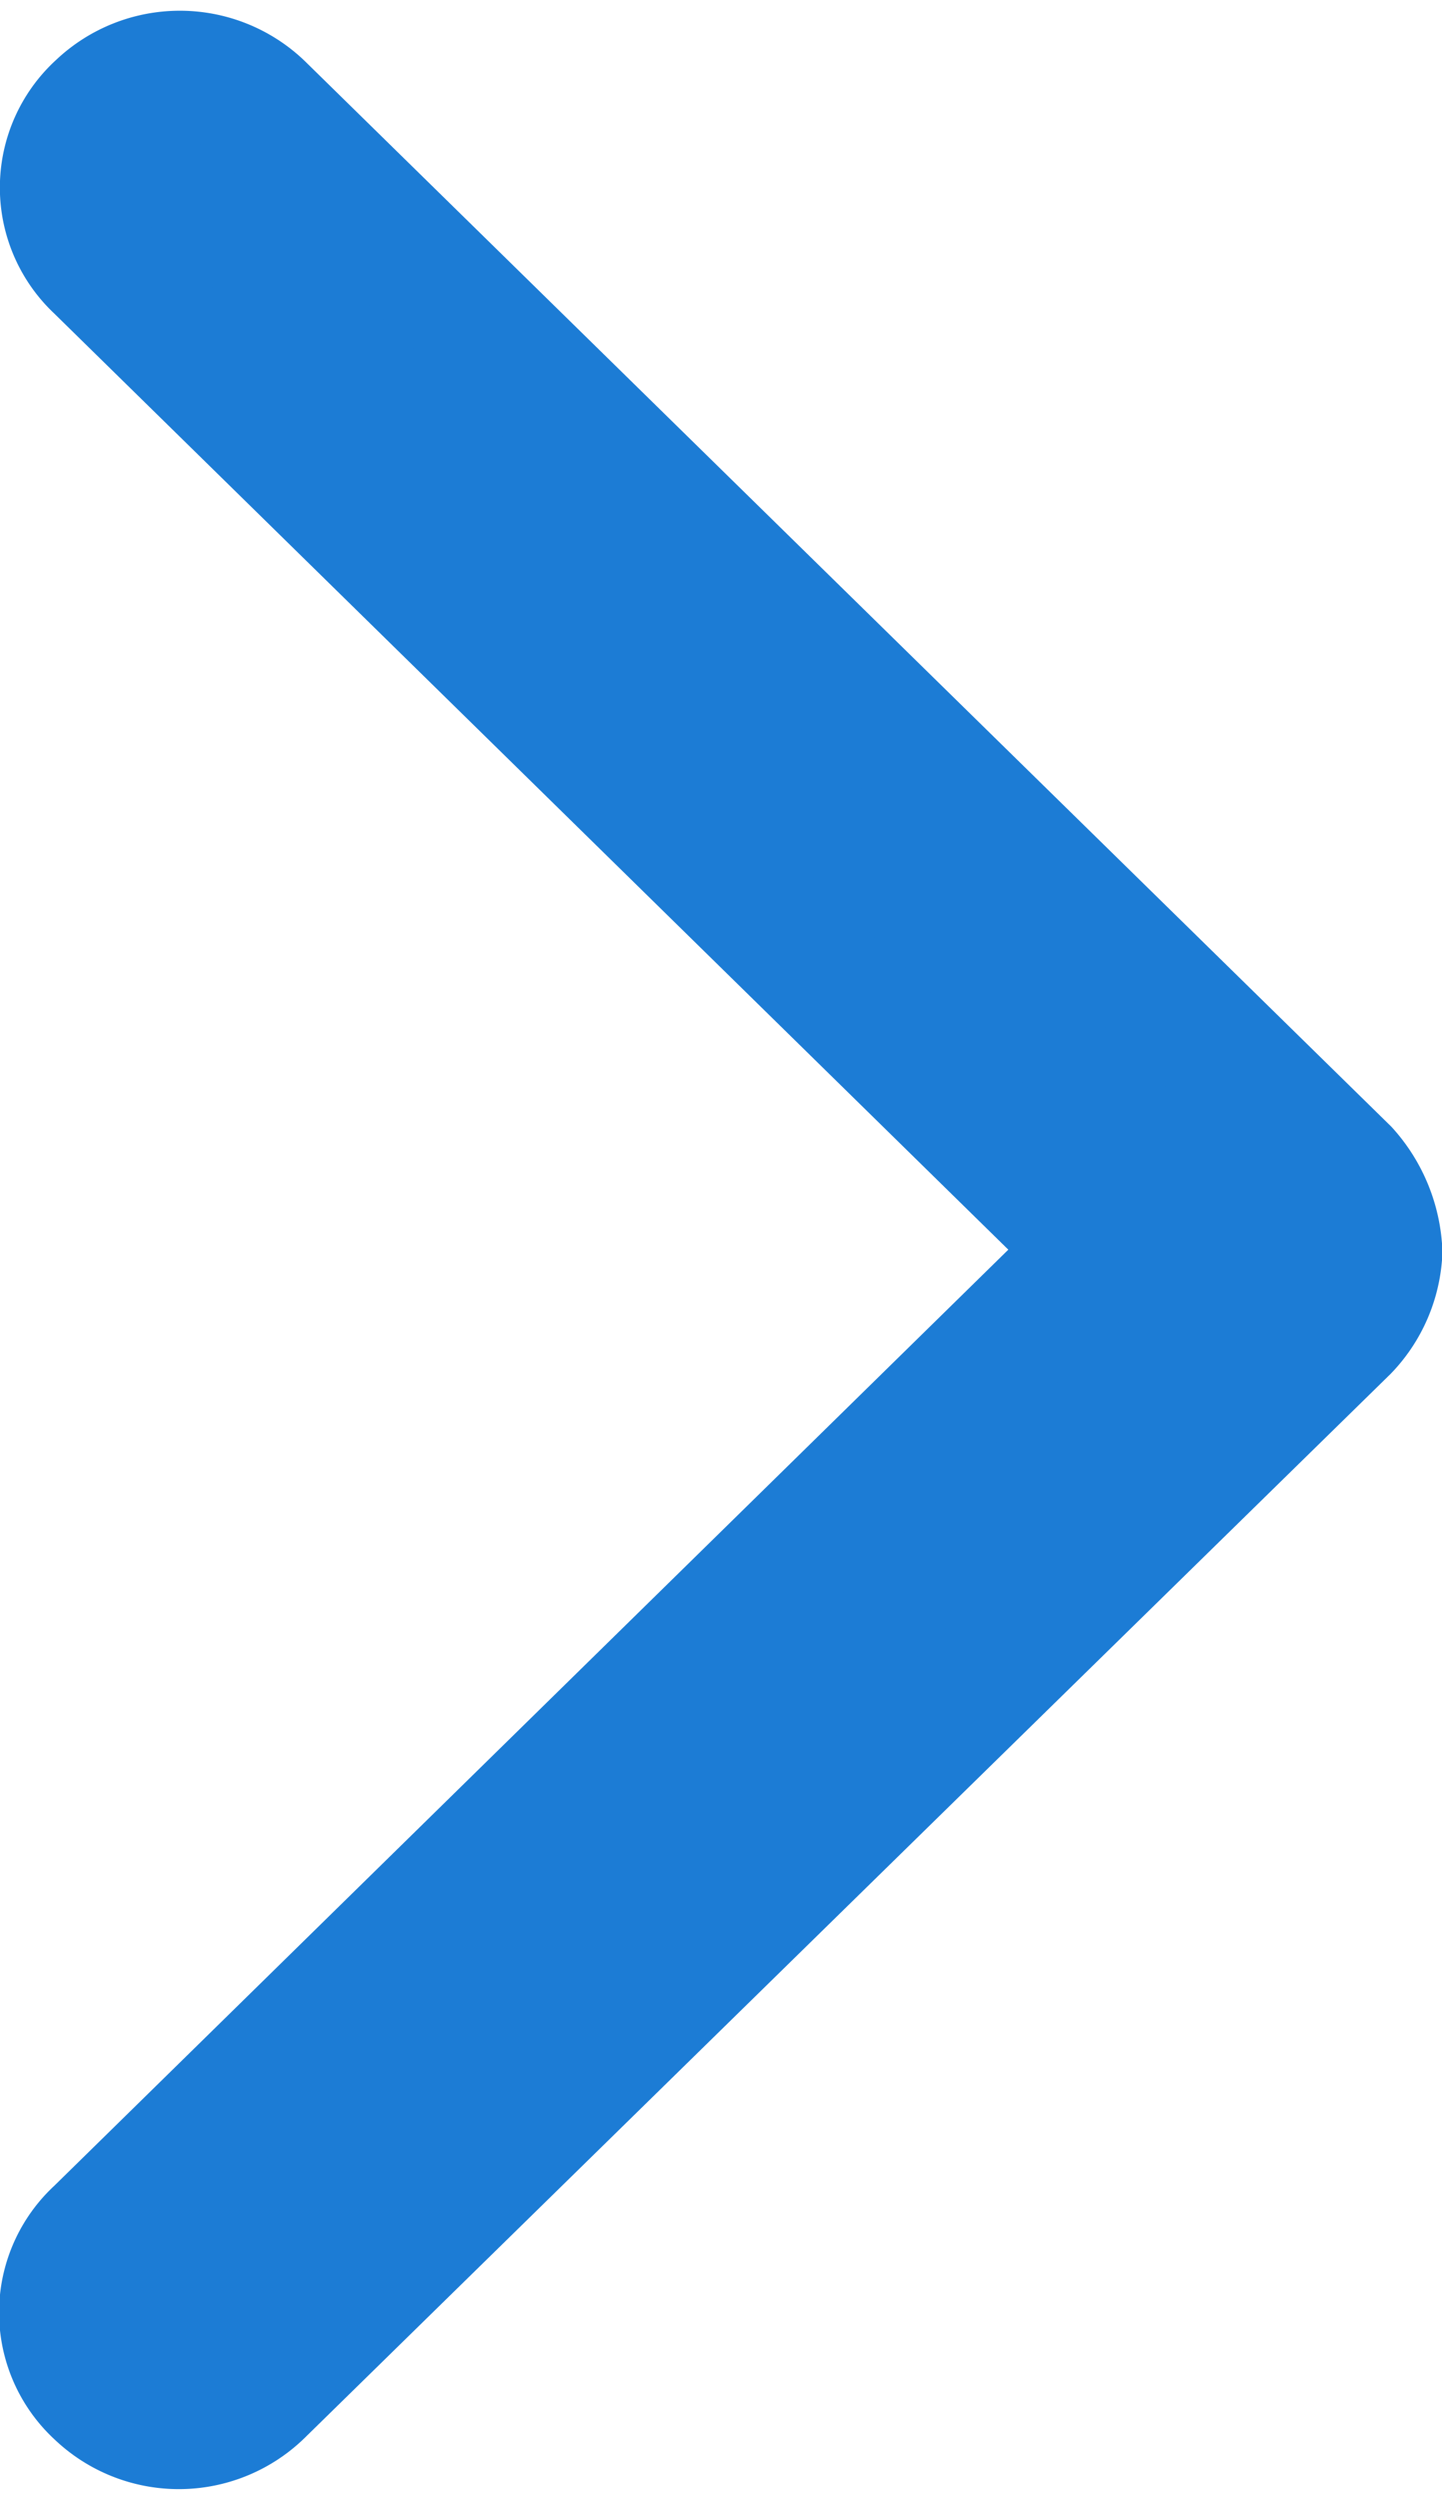 <svg xmlns="http://www.w3.org/2000/svg" width="5.576" height="9.667" viewBox="0 0 5.576 9.667">
  <path id="Path" d="M4.939-1.04a.447.447,0,0,1-.617,0L.126-5.155A.5.5,0,0,1,0-5.444H0v-.014H0v-.014H0v-.014H0a.46.46,0,0,1,.126-.275l4.2-4.115a.447.447,0,0,1,.617,0,.419.419,0,0,1,0,.619l-3.873,3.8,3.873,3.8A.419.419,0,0,1,4.939-1.04Z" transform="translate(5.326 -0.625) rotate(-180)" fill="#1c7cd5" stroke="#1c7cd5" stroke-width="0.5"/>
</svg>

